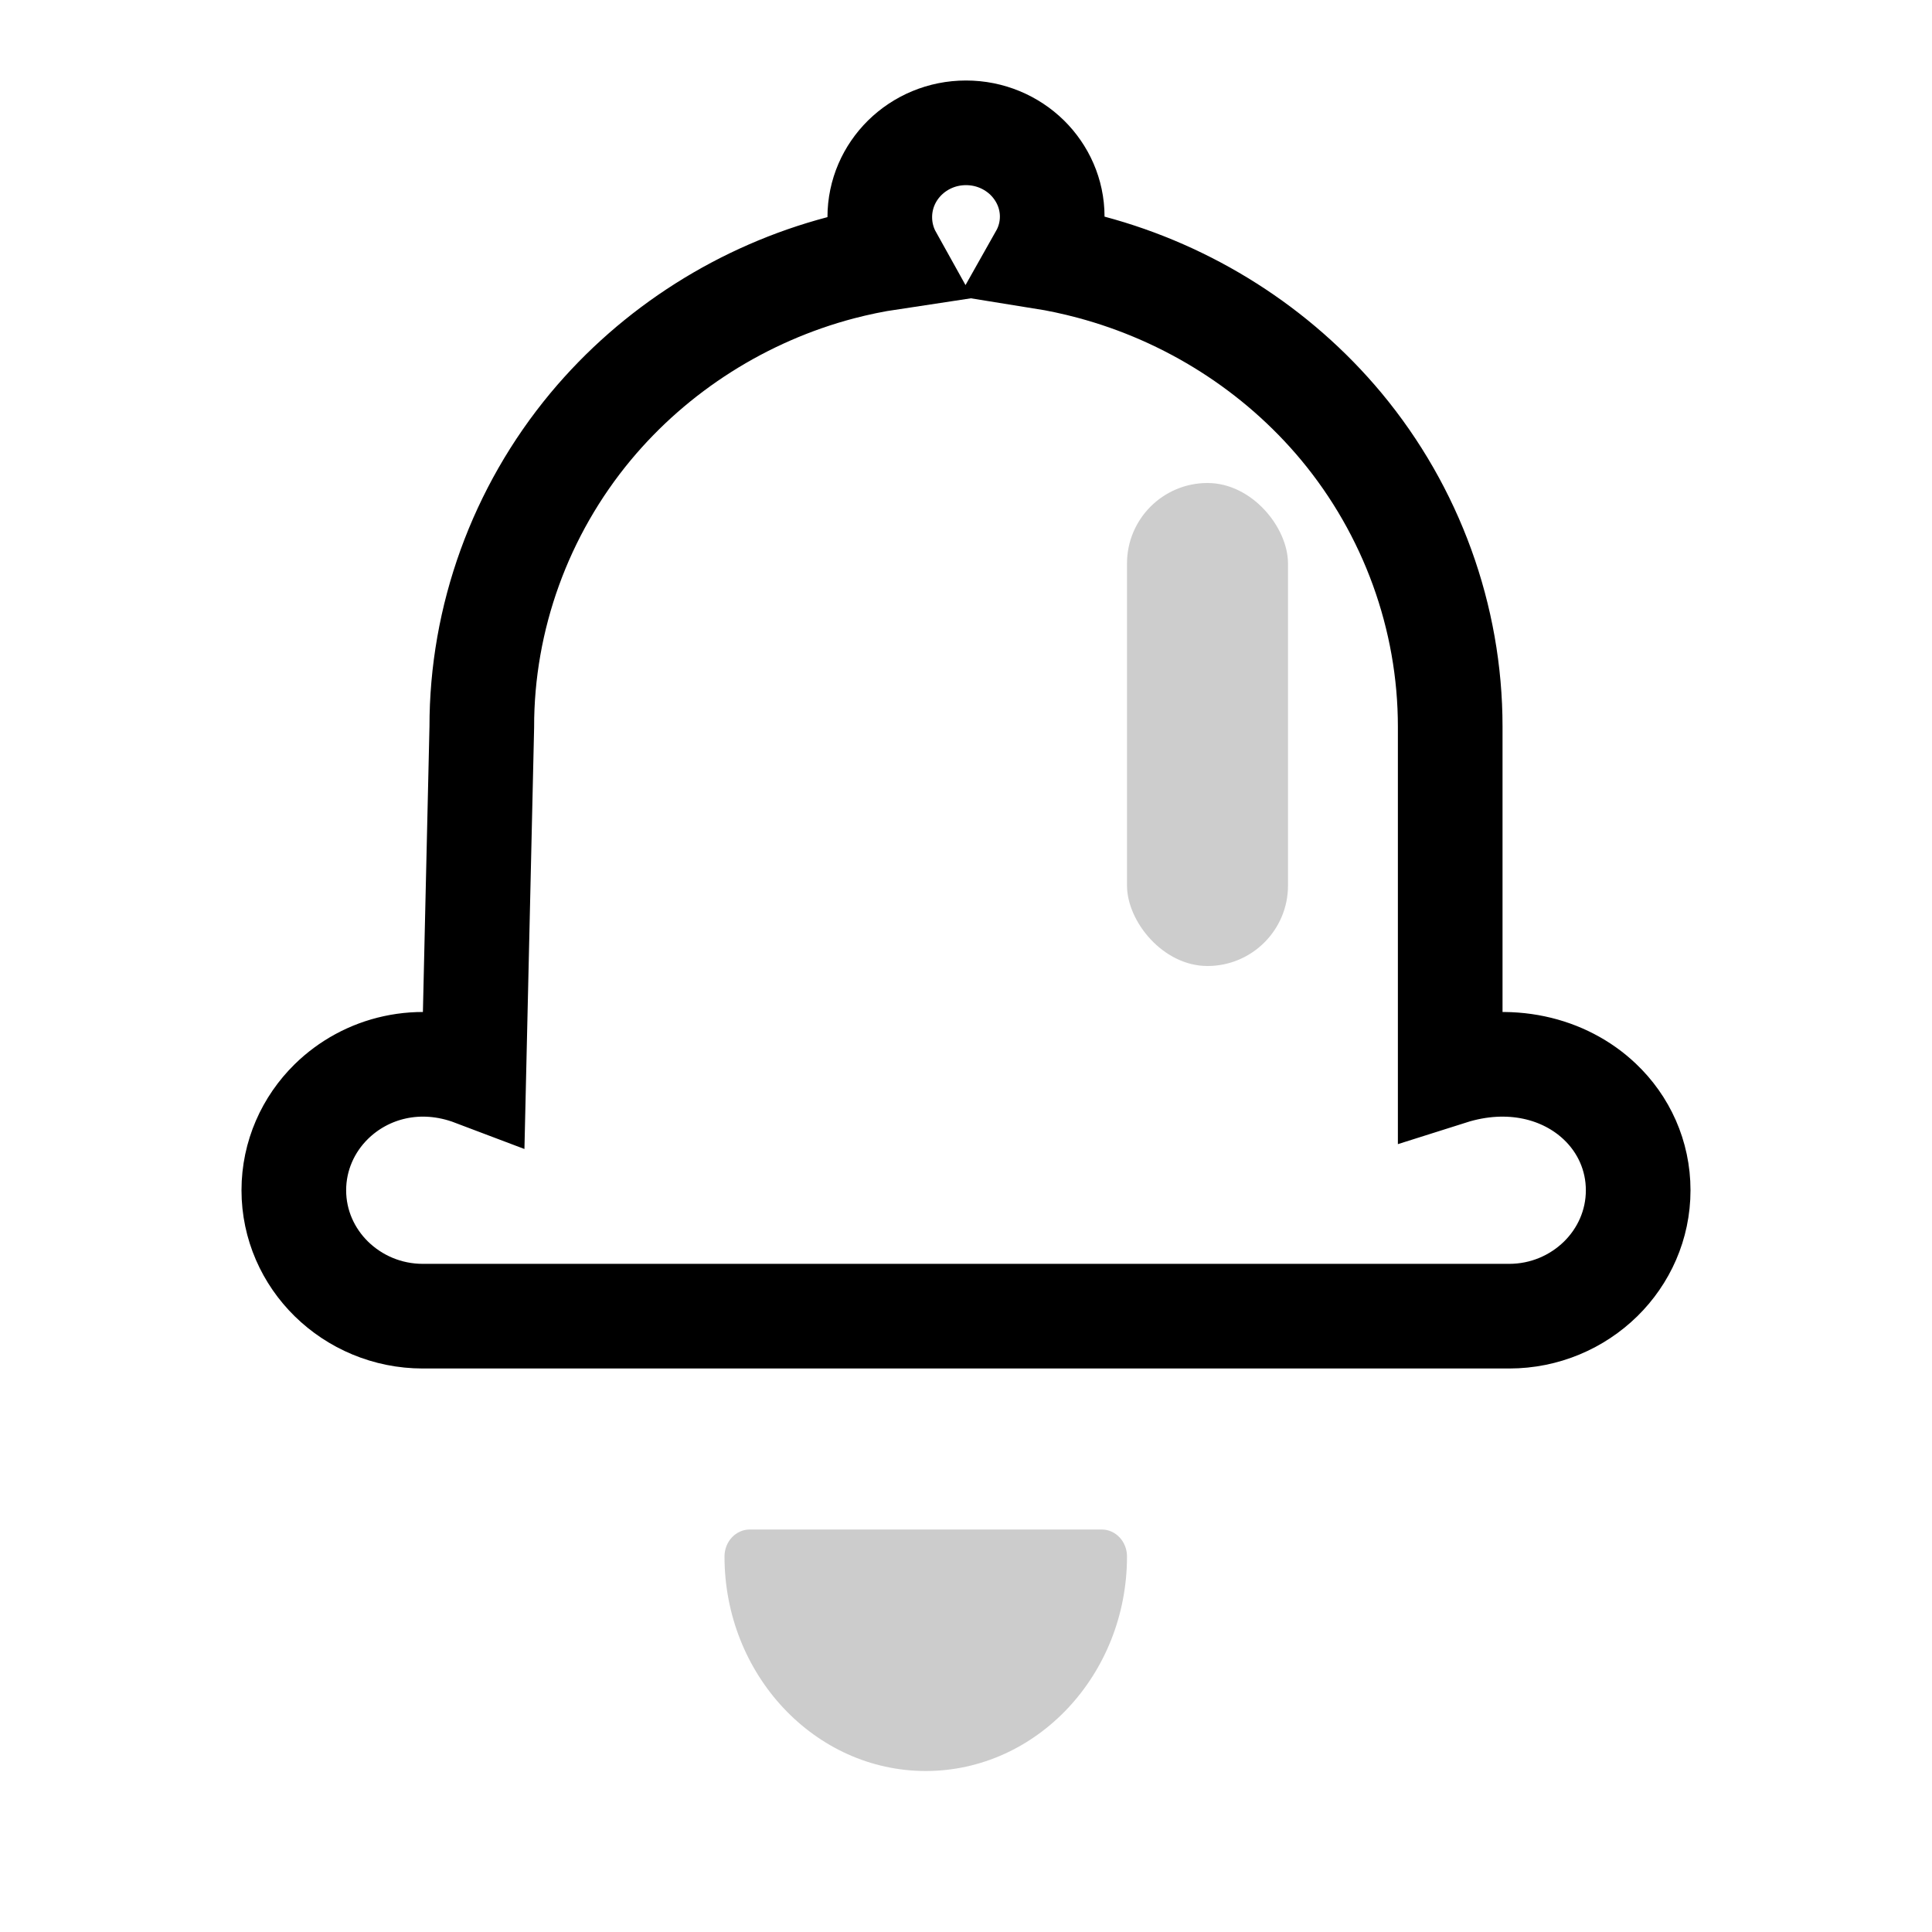 <?xml version="1.0" encoding="UTF-8"?>
<svg width="24px" height="24px" viewBox="0 0 24 24" version="1.1" xmlns="http://www.w3.org/2000/svg" xmlns:xlink="http://www.w3.org/1999/xlink">
    <title>icons_outlined_bellring_on</title>
    <g id="页面-1" stroke="none" stroke-width="1" fill="none" fill-rule="evenodd">
        <g id="任务提醒2备份" transform="translate(3, 1)">
            <path d="M10.686,18 L6.314,18 C6.141,18 6,18.15 6,18.335 C6,19.804 7.122,21 8.5,21 C9.878,21 11,19.804 11,18.335 C11,18.15 10.859,18 10.686,18 Z" id="路径" fill="#000000" fill-rule="nonzero" opacity="0.203"></path>
            <path d="M9,0.65 C9.297,0.65 9.566,0.768 9.761,0.959 C9.951,1.147 10.071,1.405 10.071,1.691 C10.071,1.871 10.023,2.041 9.94,2.188 C10.146,2.221 10.351,2.265 10.553,2.319 C11.766,2.643 12.862,3.337 13.663,4.299 C14.534,5.347 15.015,6.67 15.015,8.026 L15.015,8.026 L15.015,12.325 C15.75,12.092 16.435,12.269 16.873,12.684 C17.17,12.965 17.35,13.355 17.35,13.786 C17.35,14.216 17.171,14.605 16.884,14.887 C16.592,15.173 16.19,15.35 15.747,15.35 L15.747,15.35 L2.253,15.35 C1.81,15.35 1.408,15.173 1.116,14.887 C0.829,14.605 0.65,14.216 0.65,13.786 C0.65,13.356 0.829,12.966 1.116,12.684 C1.542,12.266 2.205,12.082 2.886,12.34 L2.886,12.34 L2.985,8.033 C2.983,6.675 3.464,5.349 4.337,4.299 C5.138,3.337 6.233,2.645 7.444,2.326 C7.647,2.273 7.853,2.23 8.059,2.199 C7.976,2.05 7.929,1.879 7.929,1.698 C7.929,1.409 8.048,1.149 8.239,0.96 C8.434,0.768 8.703,0.65 9,0.65 L9,0.65 Z" id="路径" stroke="#000000" stroke-width="1.3" fill-rule="nonzero"></path>
            <rect id="矩形" fill="#050505" opacity="0.201" x="11" y="5" width="2" height="6" rx="1"></rect>
        </g>
    </g>
</svg>